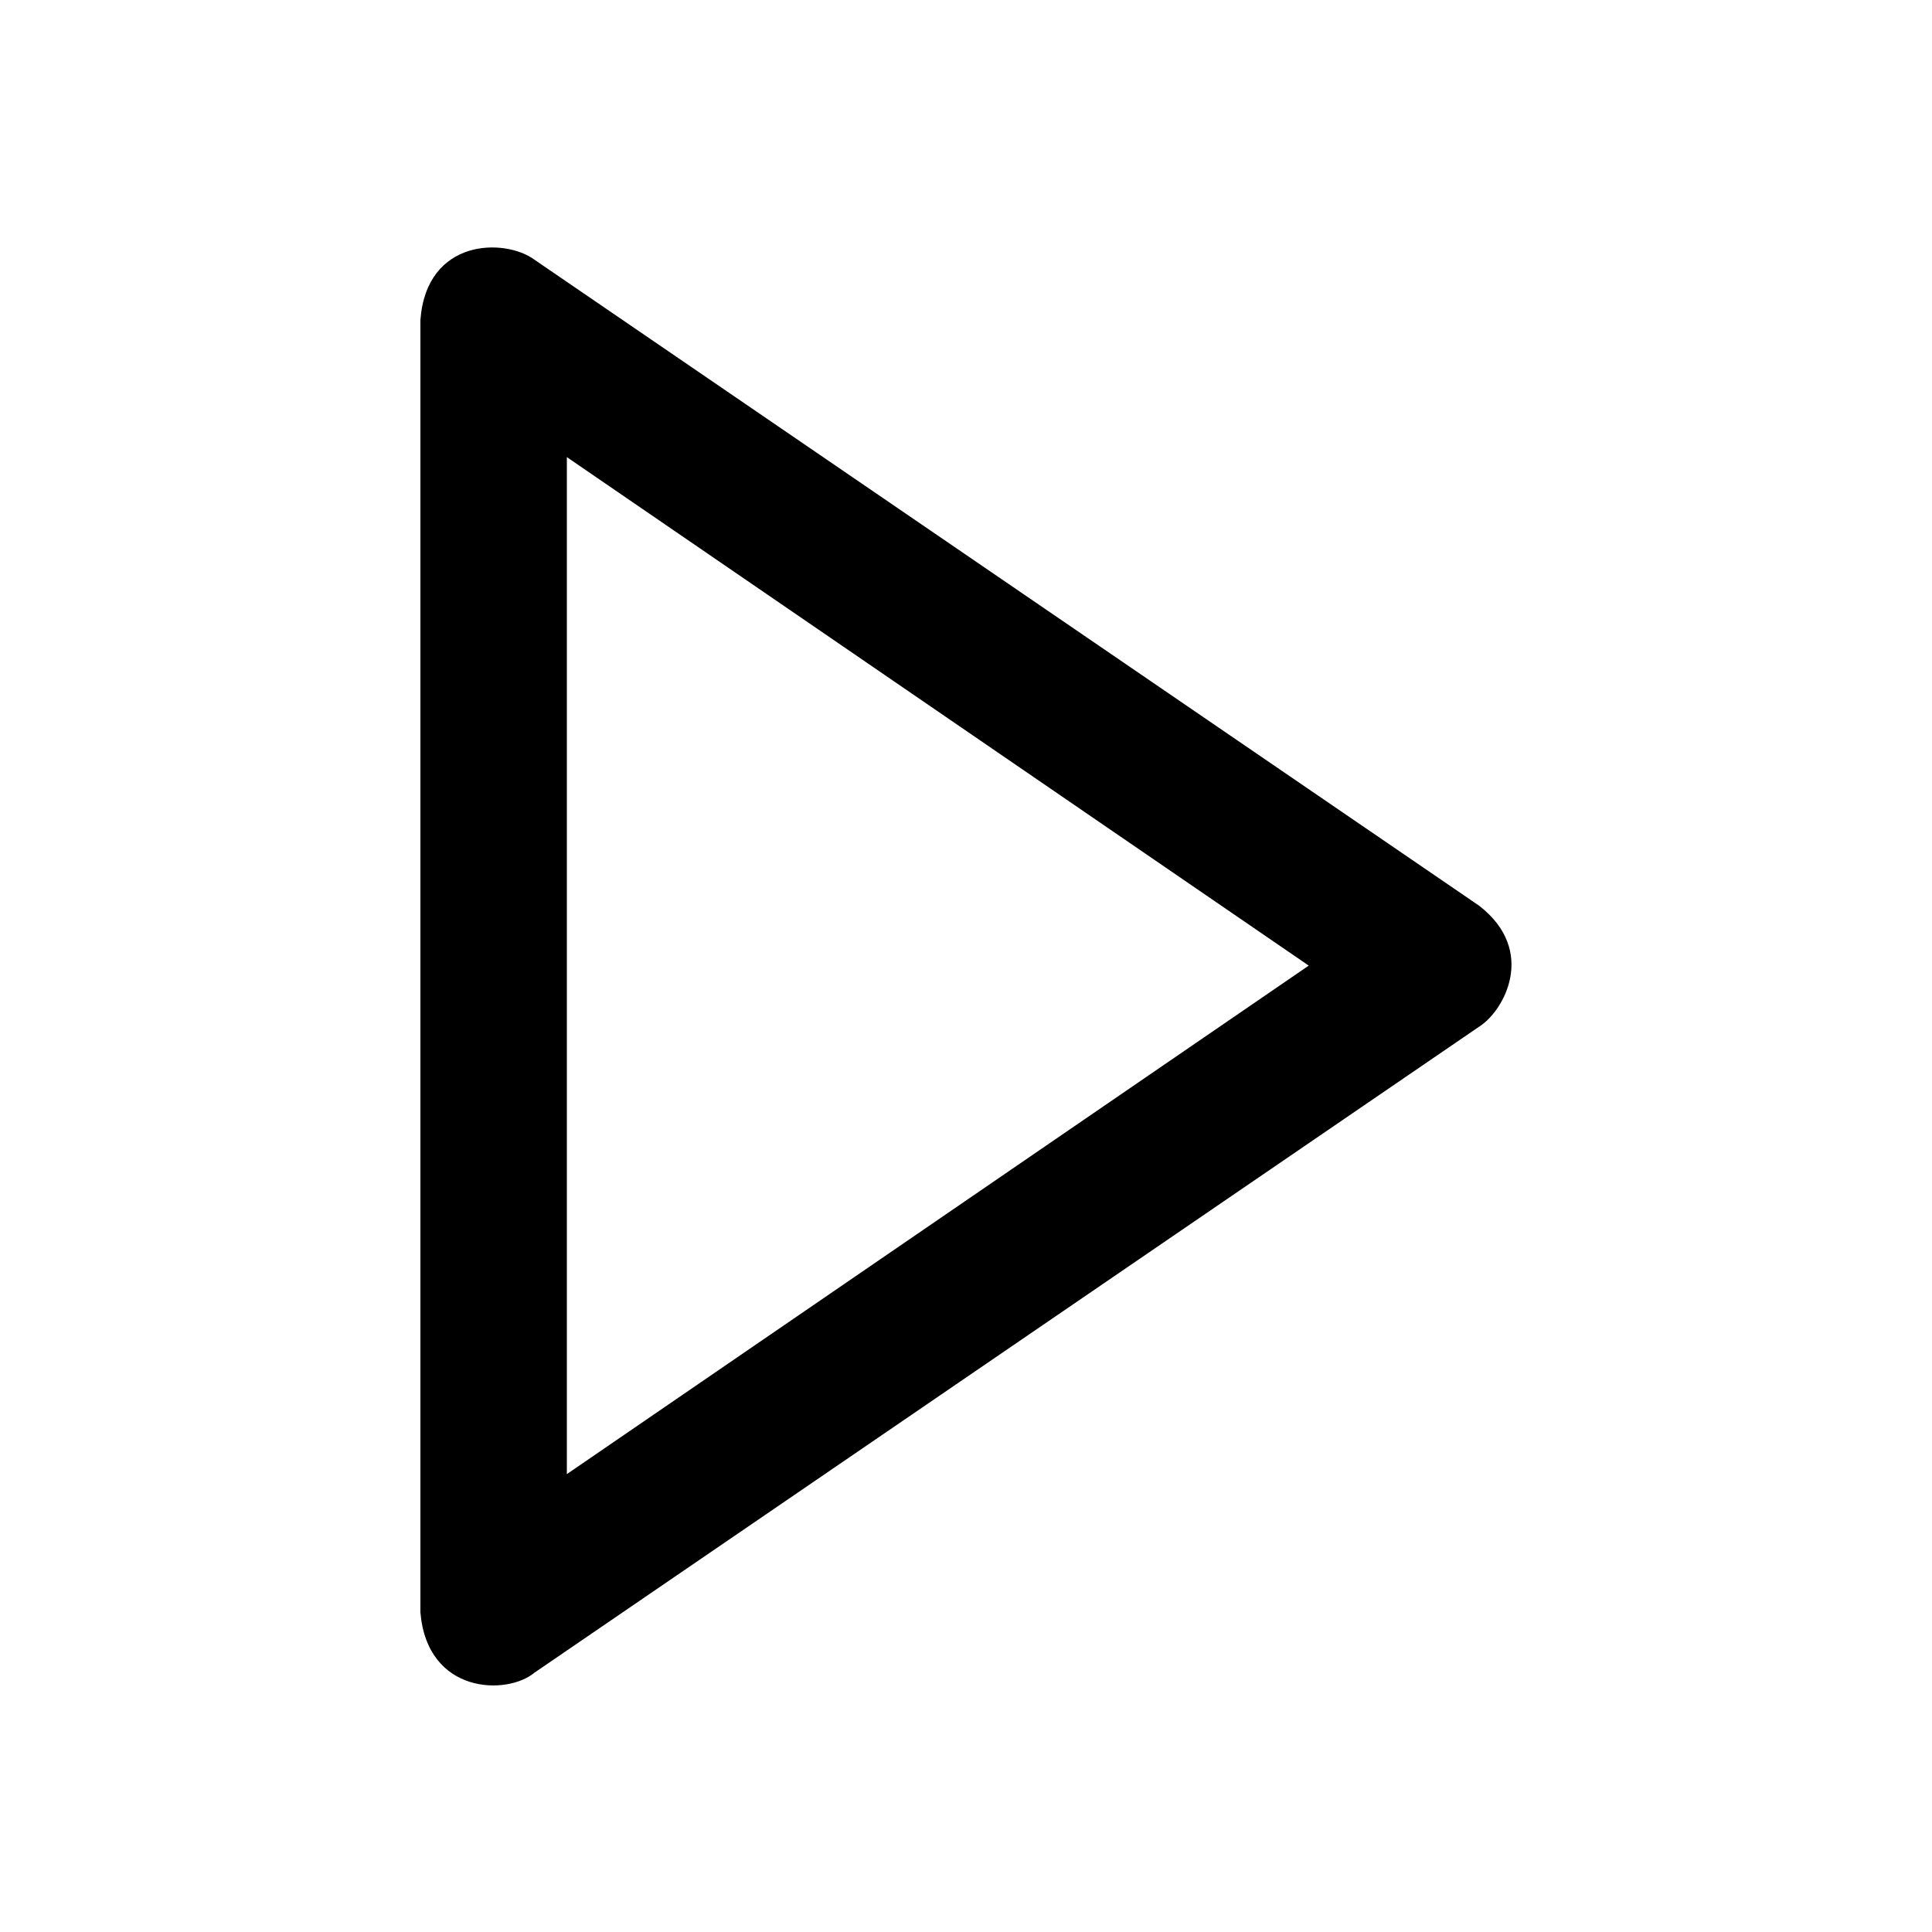 <?xml version="1.0" encoding="utf-8"?>
<!-- Generator: Adobe Illustrator 19.1.0, SVG Export Plug-In . SVG Version: 6.00 Build 0)  -->
<svg version="1.1" id="Layer_1" xmlns="http://www.w3.org/2000/svg" xmlns:xlink="http://www.w3.org/1999/xlink" x="0px" y="0px"
	 viewBox="-861 775.2 500 500" style="enable-background:new -861 775.2 500 500;" xml:space="preserve">
<path d="M-478.2,1009.6l-244.5-167.2c-7.6-5.6-27.9-5.6-29.5,15.6v334.5c1.8,21.2,22.4,21.5,29.5,15.6l244.5-167.2
	C-471.8,1036.9-463.1,1021.3-478.2,1009.6L-478.2,1009.6z M-714.3,1156.7V893.5l192,131.6L-714.3,1156.7z"/>
</svg>
